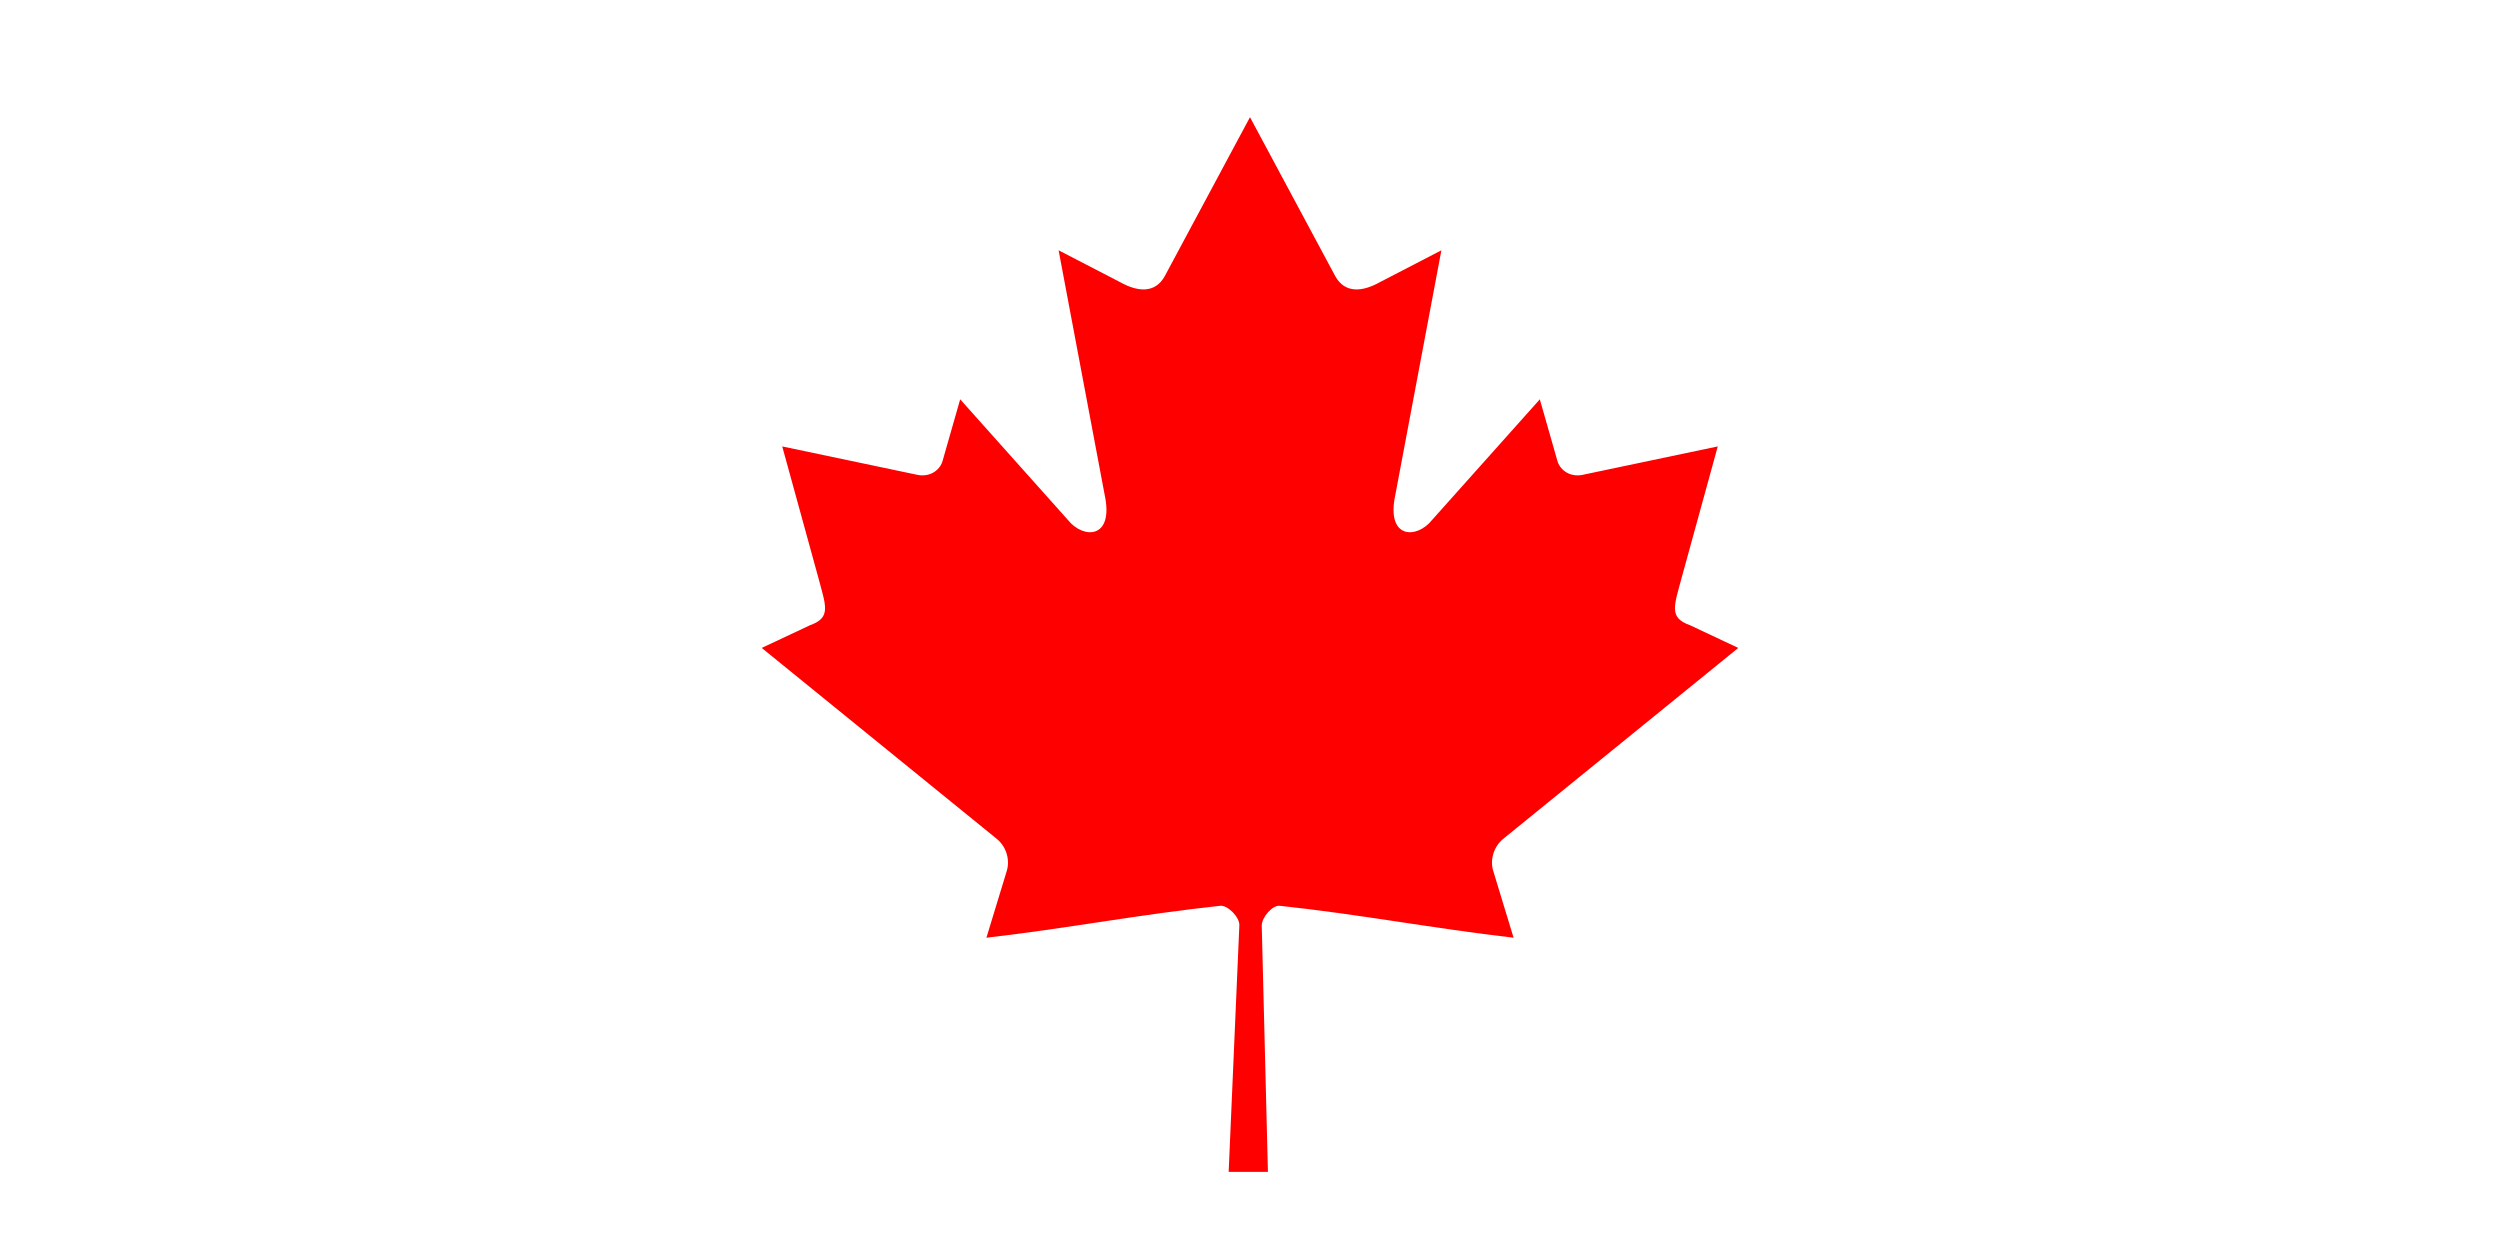 <?xml version="1.0" encoding="utf-8"?>
<!DOCTYPE svg PUBLIC "-//W3C//DTD SVG 1.0//EN" "http://www.w3.org/TR/2001/REC-SVG-20010904/DTD/svg10.dtd">
<svg version="1.0" id="Layer_1" xmlns="http://www.w3.org/2000/svg" xmlns:xlink="http://www.w3.org/1999/xlink" x="0px" y="0px"
	 width="1000px" height="500px" viewBox="0 0 1000 500" enable-background="new 0 0 1000 500" xml:space="preserve">
<defs>
   <linearGradient id="colour1">
     <stop offset="100%" stop-color="#FF0000"/>
   </linearGradient>
 </defs>
 <g fill="url(#colour1)" stroke="none">
<path d="M499.992,46.875L465.879,110.5c-3.871,6.915-10.806,6.273-17.741,2.411l-24.697-12.789l18.407,97.727
	c3.871,17.854-8.549,17.854-14.678,10.134l-43.101-48.251l-6.998,24.503c-0.807,3.218-4.354,6.598-9.677,5.793l-54.502-11.459
	l14.315,52.044c3.064,11.581,5.455,16.375-3.094,19.43l-19.426,9.13l93.821,76.208c3.714,2.882,5.59,8.067,4.268,12.763
	l-8.211,26.946c32.304-3.724,61.25-9.325,93.57-12.775c2.853-0.305,7.63,4.403,7.61,7.71l-4.28,98.724h15.706l-2.473-98.512
	c-0.02-3.307,4.314-8.227,7.167-7.922c32.32,3.45,61.266,9.052,93.569,12.775l-8.211-26.946c-1.322-4.695,0.554-9.881,4.268-12.763
	l93.821-76.208l-19.426-9.13c-8.549-3.054-6.158-7.849-3.094-19.43l14.314-52.044l-54.501,11.459
	c-5.323,0.805-8.871-2.575-9.678-5.792l-6.997-24.503l-43.102,48.251c-6.129,7.72-18.549,7.72-14.678-10.134l18.407-97.727
	l-24.697,12.789c-6.936,3.862-13.87,4.504-17.741-2.411"/>
</g>
</svg>
